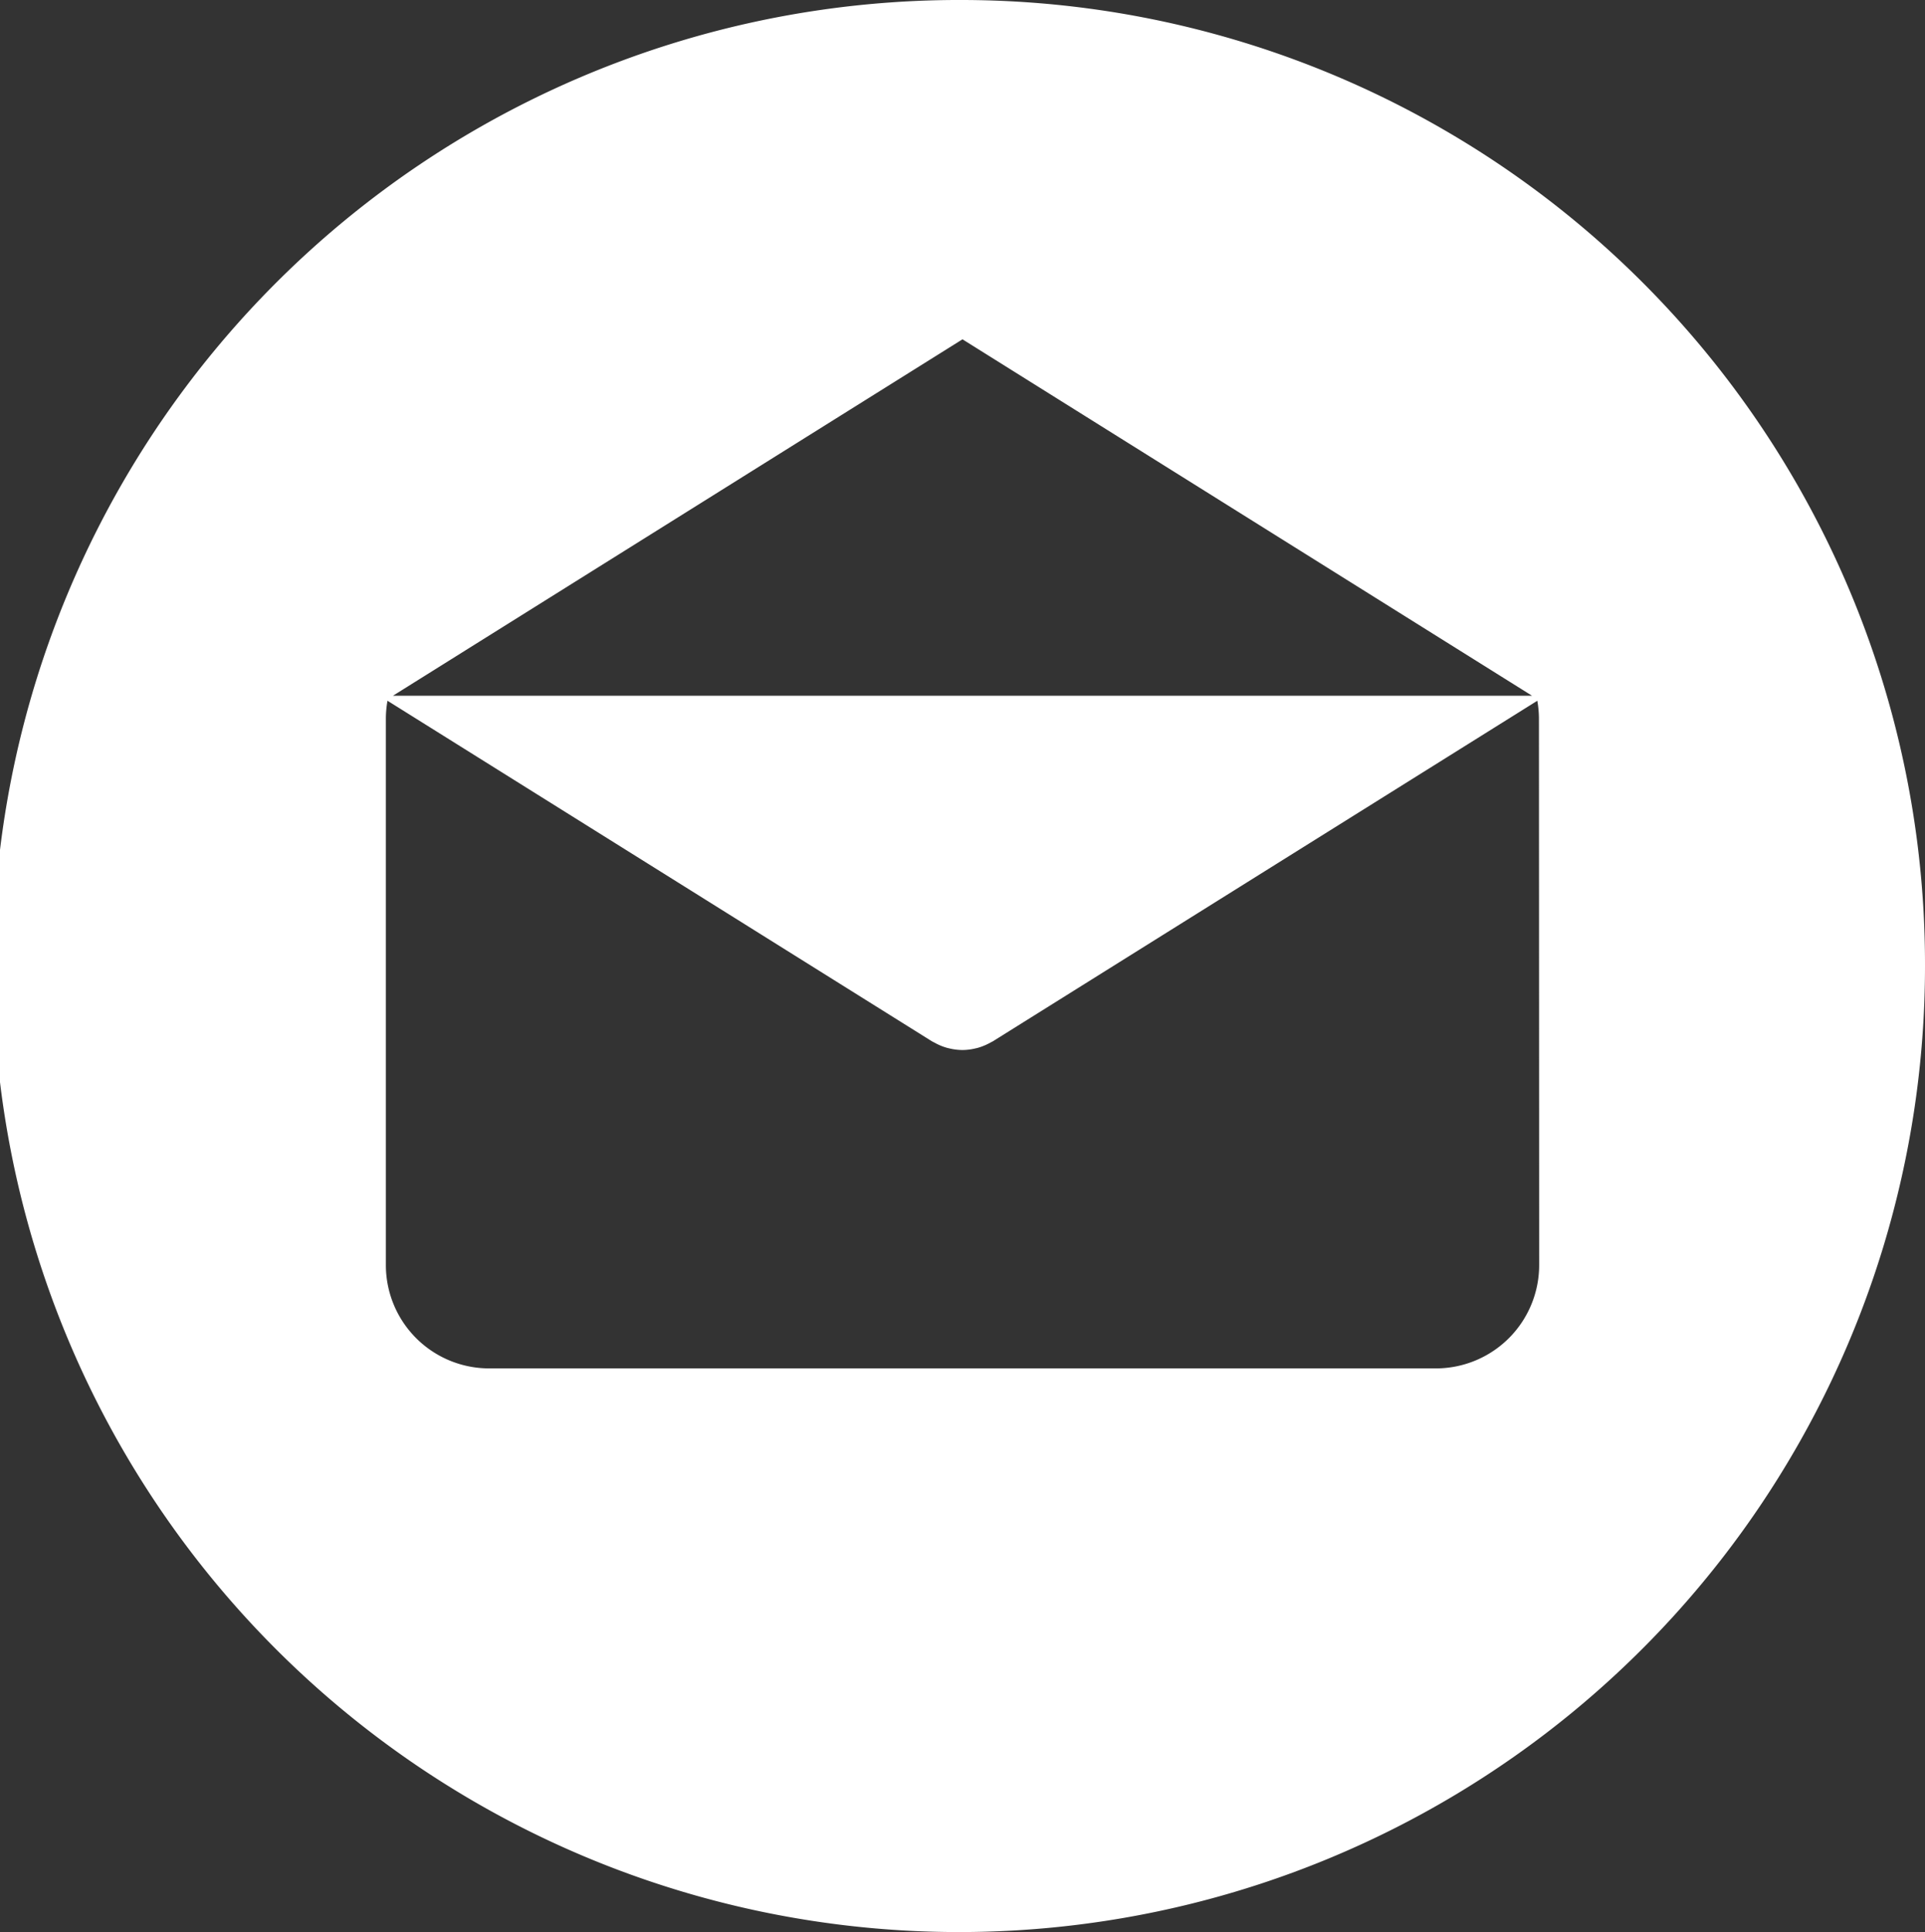 <svg xmlns="http://www.w3.org/2000/svg" width="49.767" height="49.948" viewBox="0 0 49.767 49.948"><rect x="0" y="0" width="49.767" height="49.948" fill="#333333" stroke="none"/><defs><style>.a{fill:#fff;}</style></defs><g transform="translate(0)"><path class="a" d="M24.884,0A24.974,24.974,0,1,0,49.768,24.974,24.929,24.929,0,0,0,24.884,0Zm0,8.772L39.61,17.987H10.159ZM39.793,32.7h0a2.671,2.671,0,0,1-2.666,2.676H12.644A2.671,2.671,0,0,1,9.977,32.7V18.574a2.671,2.671,0,0,1,.042-.458l14.069,8.8c.017.011.036.018.053.028l.056.03a1.474,1.474,0,0,0,.306.12l.032.007a1.512,1.512,0,0,0,.347.044h0a1.485,1.485,0,0,0,.347-.044l.032-.007a1.488,1.488,0,0,0,.306-.12l.056-.03c.018-.01.036-.017.053-.028l14.069-8.8a2.668,2.668,0,0,1,.042.458Z" transform="translate(-0.001)"/></g></svg>